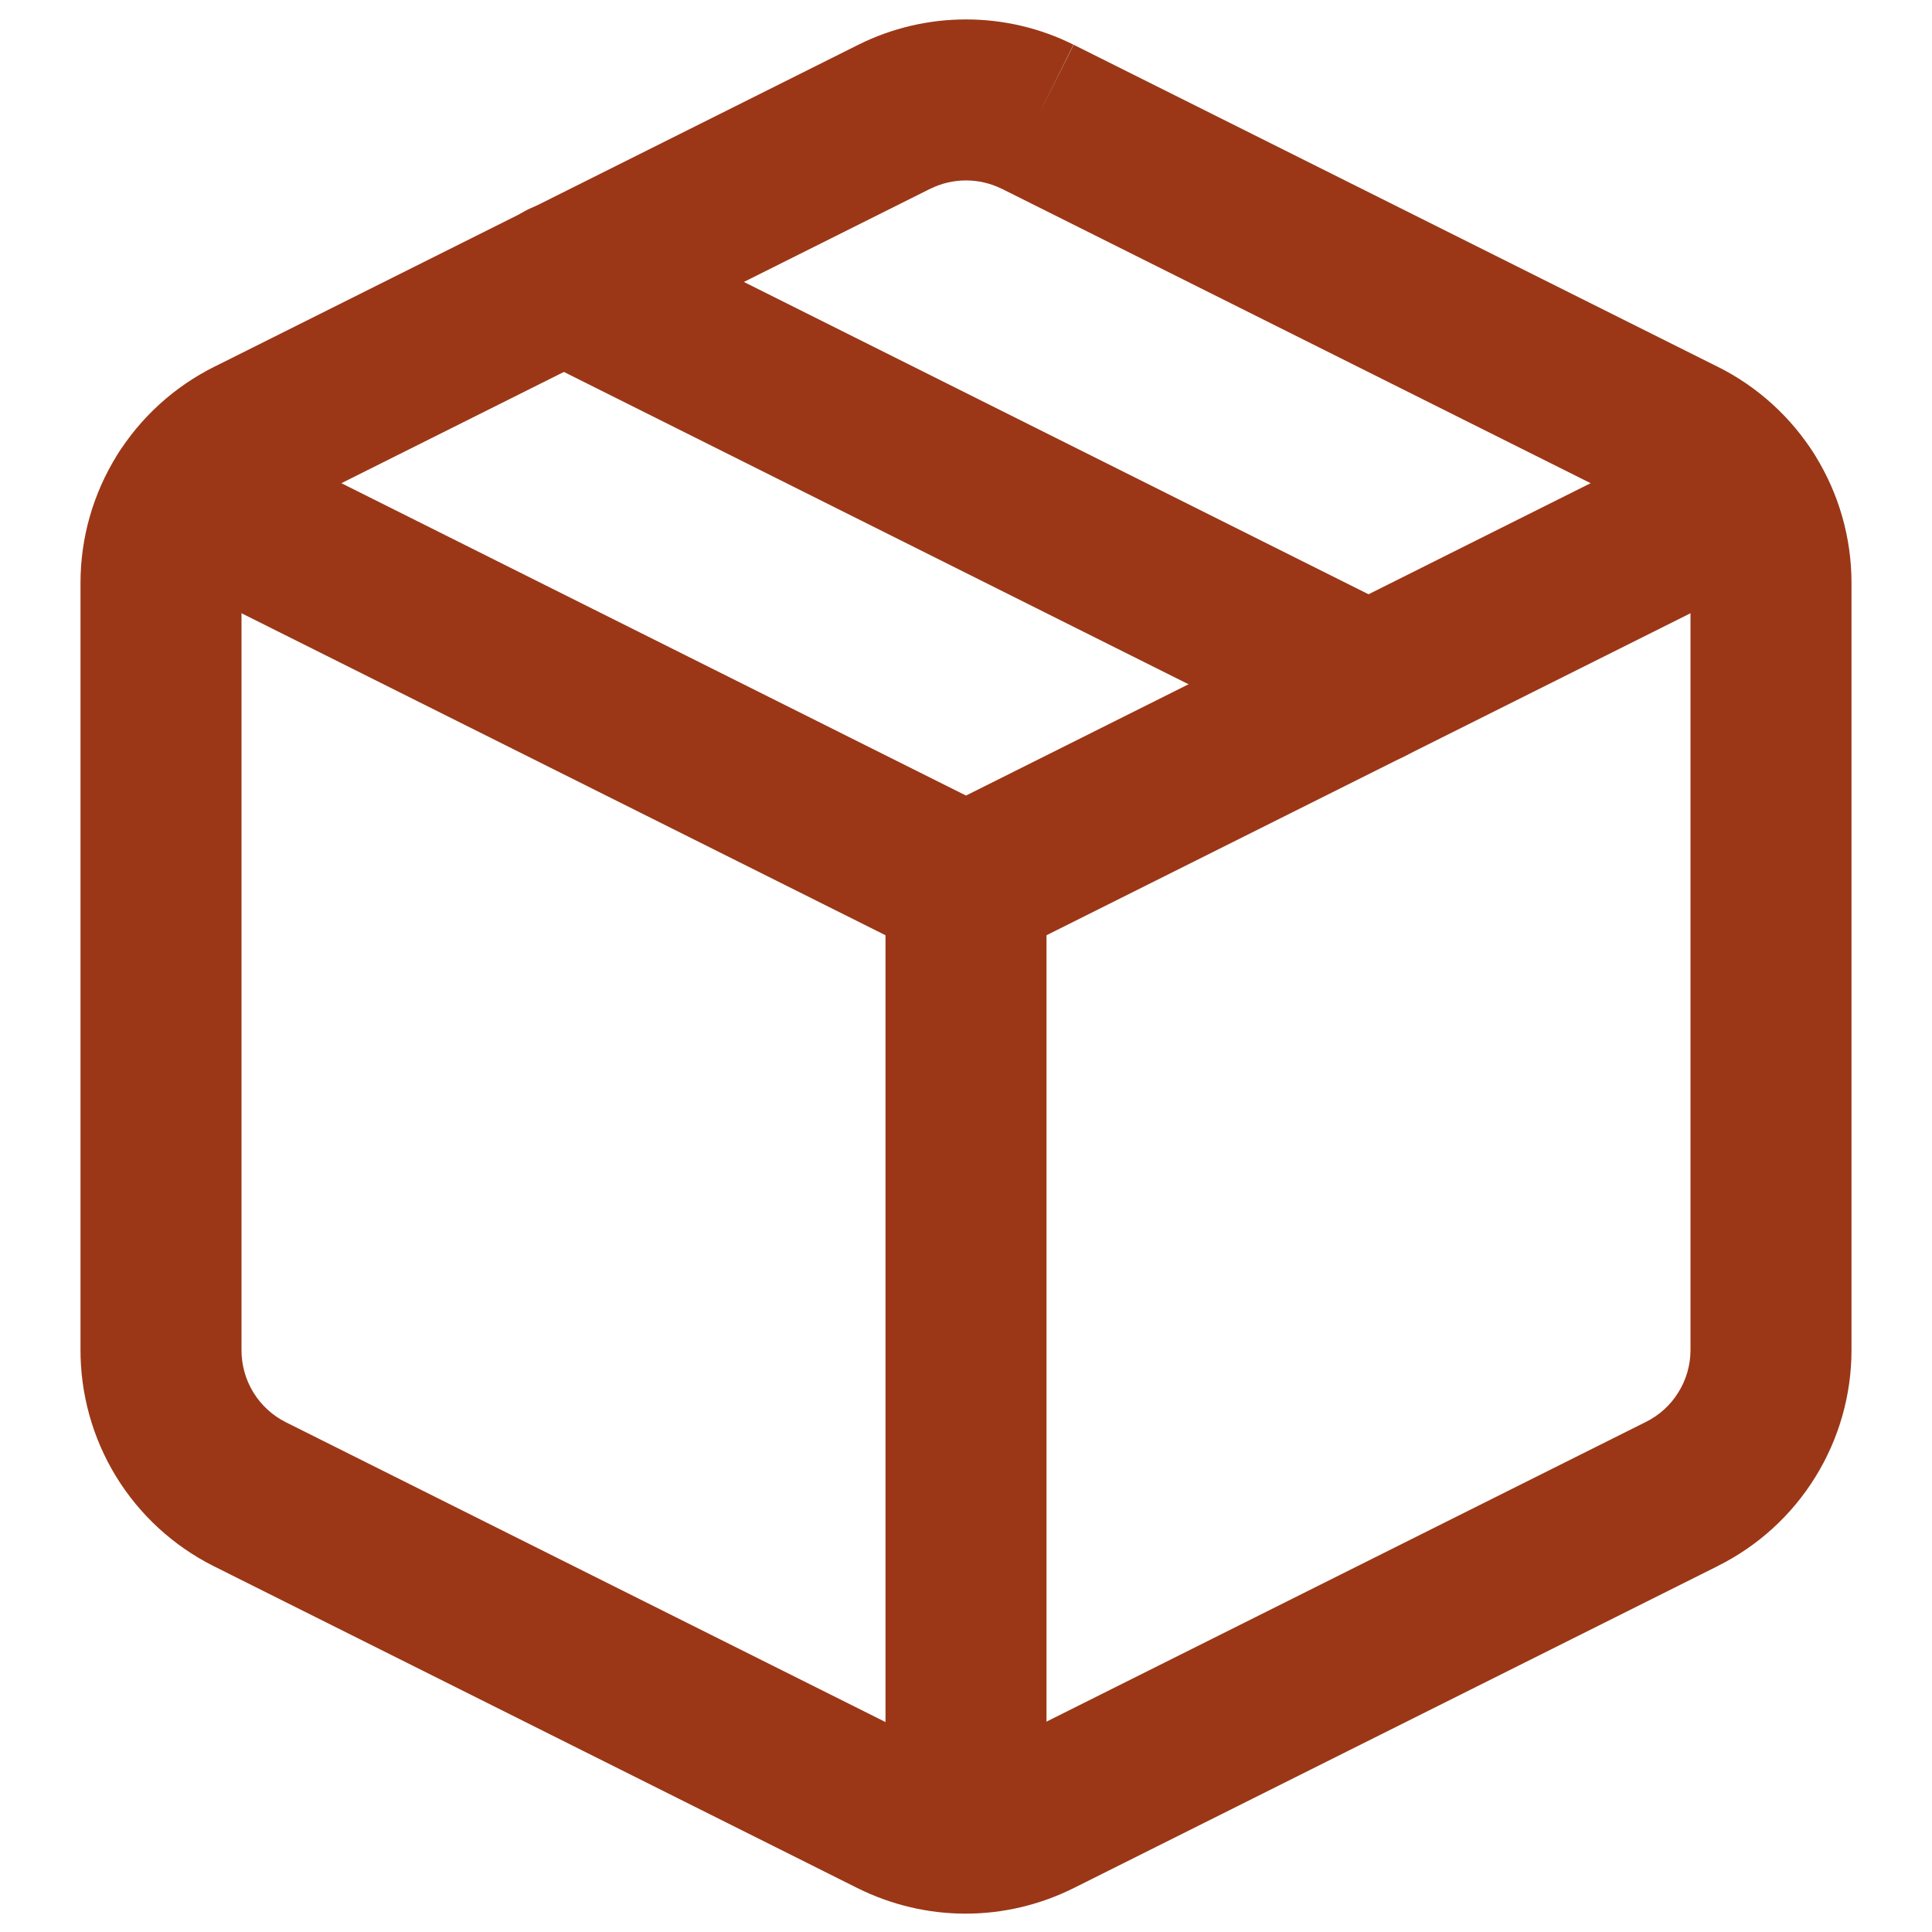 <svg width="18" height="18" viewBox="0 0 18 18" fill="none" xmlns="http://www.w3.org/2000/svg">
<path fill-rule="evenodd" clip-rule="evenodd" d="M8.667 1.759C8.667 1.759 8.667 1.759 8.666 1.759L2.668 4.758L2.666 4.759C2.541 4.821 2.436 4.917 2.363 5.036C2.289 5.154 2.25 5.291 2.25 5.43C2.25 5.43 2.25 5.43 2.25 5.43V12.575C2.249 12.715 2.287 12.852 2.36 12.972C2.433 13.091 2.537 13.187 2.662 13.25C2.662 13.25 2.662 13.25 2.662 13.25L8.66 16.249C8.765 16.301 8.88 16.329 8.996 16.329C9.113 16.329 9.228 16.302 9.332 16.249L15.332 13.249L15.334 13.248C15.459 13.186 15.564 13.091 15.637 12.972C15.711 12.854 15.75 12.717 15.75 12.577V5.431C15.75 5.291 15.711 5.154 15.637 5.036C15.564 4.917 15.459 4.821 15.334 4.759L15.332 4.758L9.334 1.759C9.334 1.759 9.333 1.759 9.333 1.759C9.23 1.708 9.116 1.681 9 1.681C8.884 1.681 8.77 1.708 8.667 1.759ZM9.668 1.088L10.001 0.416C9.69 0.261 9.347 0.181 9 0.181C8.653 0.181 8.31 0.261 7.999 0.416L7.997 0.417L1.999 3.416C1.998 3.416 1.998 3.416 1.998 3.416C1.623 3.603 1.308 3.89 1.088 4.245C0.867 4.601 0.75 5.011 0.75 5.43L0.75 12.568C0.748 12.986 0.862 13.397 1.08 13.754C1.299 14.112 1.613 14.401 1.988 14.59L1.99 14.591L7.989 17.591C8.302 17.747 8.647 17.829 8.996 17.829C9.346 17.829 9.69 17.747 10.003 17.591C10.003 17.591 10.003 17.591 10.003 17.591L16.001 14.592C16.002 14.592 16.002 14.591 16.002 14.591C16.377 14.405 16.692 14.118 16.912 13.763C17.133 13.407 17.25 12.997 17.25 12.578V5.43C17.25 5.012 17.133 4.601 16.912 4.245C16.692 3.89 16.377 3.603 16.002 3.416C16.002 3.416 16.002 3.416 16.001 3.416L10.003 0.417L9.668 1.088Z" fill="#9B3717"/>
<path fill-rule="evenodd" clip-rule="evenodd" d="M1.069 4.285C1.254 3.914 1.705 3.764 2.075 3.949L9 7.412L15.925 3.949C16.295 3.764 16.746 3.914 16.931 4.285C17.116 4.655 16.966 5.106 16.595 5.291L9.335 8.921C9.124 9.027 8.876 9.027 8.665 8.921L1.405 5.291C1.034 5.106 0.884 4.655 1.069 4.285Z" fill="#9B3717"/>
<path fill-rule="evenodd" clip-rule="evenodd" d="M9 7.5C9.414 7.5 9.75 7.836 9.75 8.25V17.07C9.75 17.484 9.414 17.82 9 17.82C8.586 17.82 8.25 17.484 8.25 17.07V8.25C8.25 7.836 8.586 7.5 9 7.5Z" fill="#9B3717"/>
<path fill-rule="evenodd" clip-rule="evenodd" d="M4.579 2.29C4.764 1.919 5.215 1.769 5.585 1.954L13.085 5.704C13.456 5.89 13.606 6.34 13.421 6.711C13.236 7.081 12.785 7.231 12.415 7.046L4.915 3.296C4.544 3.111 4.394 2.66 4.579 2.29Z" fill="#9B3717"/>
</svg>
